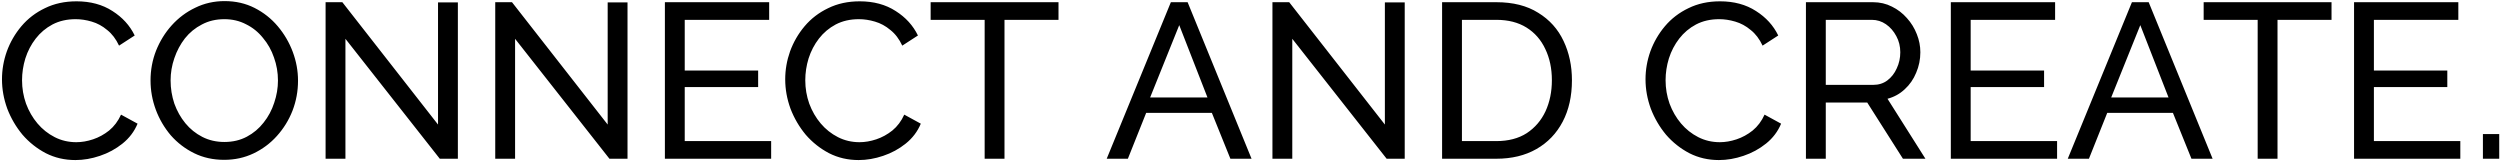 <svg width="1134" height="73" viewBox="0 0 1134 73" fill="none" xmlns="http://www.w3.org/2000/svg">
<path d="M0.9 36C0.9 31.667 1.633 27.433 3.1 23.3C4.633 19.1 6.833 15.3 9.7 11.9C12.633 8.433 16.2 5.7 20.4 3.7C24.6 1.633 29.367 0.6 34.7 0.6C41.033 0.6 46.467 2.067 51 5C55.533 7.867 58.9 11.567 61.1 16.1L54 20.7C52.6 17.7 50.8 15.333 48.6 13.6C46.467 11.8 44.133 10.533 41.6 9.8C39.133 9.067 36.7 8.7 34.3 8.7C30.367 8.7 26.867 9.5 23.8 11.1C20.8 12.7 18.267 14.833 16.2 17.5C14.133 20.167 12.567 23.167 11.5 26.5C10.5 29.767 10 33.067 10 36.4C10 40.067 10.6 43.6 11.8 47C13.067 50.4 14.8 53.4 17 56C19.2 58.6 21.8 60.667 24.8 62.2C27.8 63.733 31.067 64.5 34.6 64.5C37.067 64.5 39.6 64.067 42.2 63.2C44.8 62.333 47.233 61 49.5 59.2C51.767 57.333 53.567 54.933 54.9 52L62.4 56.1C60.933 59.633 58.667 62.633 55.6 65.1C52.533 67.567 49.1 69.433 45.3 70.7C41.567 71.967 37.867 72.6 34.2 72.6C29.333 72.6 24.867 71.567 20.8 69.5C16.733 67.367 13.2 64.567 10.2 61.1C7.267 57.567 4.967 53.633 3.3 49.3C1.7 44.9 0.9 40.467 0.9 36ZM101.683 72.5C96.683 72.5 92.15 71.5 88.083 69.5C84.016 67.5 80.483 64.8 77.483 61.4C74.549 57.933 72.283 54.067 70.683 49.8C69.083 45.467 68.283 41.033 68.283 36.5C68.283 31.767 69.116 27.267 70.783 23C72.516 18.667 74.883 14.833 77.883 11.5C80.95 8.1 84.516 5.433 88.583 3.5C92.65 1.5 97.083 0.5 101.883 0.5C106.883 0.5 111.416 1.533 115.483 3.6C119.549 5.667 123.049 8.433 125.983 11.9C128.916 15.367 131.183 19.233 132.783 23.5C134.383 27.767 135.183 32.133 135.183 36.6C135.183 41.333 134.349 45.867 132.683 50.2C131.016 54.467 128.649 58.3 125.583 61.7C122.583 65.033 119.049 67.667 114.983 69.6C110.916 71.533 106.483 72.5 101.683 72.5ZM77.383 36.5C77.383 40.1 77.95 43.6 79.083 47C80.283 50.333 81.95 53.3 84.083 55.9C86.216 58.5 88.783 60.567 91.783 62.1C94.783 63.633 98.116 64.4 101.783 64.4C105.583 64.4 108.983 63.6 111.983 62C114.983 60.4 117.516 58.267 119.583 55.6C121.716 52.933 123.316 49.933 124.383 46.6C125.516 43.267 126.083 39.9 126.083 36.5C126.083 32.9 125.483 29.433 124.283 26.1C123.149 22.767 121.483 19.8 119.283 17.2C117.149 14.533 114.583 12.467 111.583 11C108.649 9.467 105.383 8.7 101.783 8.7C97.983 8.7 94.583 9.5 91.583 11.1C88.583 12.633 86.016 14.733 83.883 17.4C81.816 20.067 80.216 23.067 79.083 26.4C77.95 29.667 77.383 33.033 77.383 36.5ZM156.688 17.6V72H147.688V1H155.288L198.688 56.5V1.1H207.688V72H199.488L156.688 17.6ZM233.641 17.6V72H224.641V1H232.241L275.641 56.5V1.1H284.641V72H276.441L233.641 17.6ZM349.794 64V72H301.594V1H348.894V9H310.594V32H343.894V39.5H310.594V64H349.794ZM356.173 36C356.173 31.667 356.907 27.433 358.373 23.3C359.907 19.1 362.107 15.3 364.973 11.9C367.907 8.433 371.473 5.7 375.673 3.7C379.873 1.633 384.64 0.6 389.973 0.6C396.307 0.6 401.74 2.067 406.273 5C410.807 7.867 414.173 11.567 416.373 16.1L409.273 20.7C407.873 17.7 406.073 15.333 403.873 13.6C401.74 11.8 399.407 10.533 396.873 9.8C394.407 9.067 391.973 8.7 389.573 8.7C385.64 8.7 382.14 9.5 379.073 11.1C376.073 12.7 373.54 14.833 371.473 17.5C369.407 20.167 367.84 23.167 366.773 26.5C365.773 29.767 365.273 33.067 365.273 36.4C365.273 40.067 365.873 43.6 367.073 47C368.34 50.4 370.073 53.4 372.273 56C374.473 58.6 377.073 60.667 380.073 62.2C383.073 63.733 386.34 64.5 389.873 64.5C392.34 64.5 394.873 64.067 397.473 63.2C400.073 62.333 402.507 61 404.773 59.2C407.04 57.333 408.84 54.933 410.173 52L417.673 56.1C416.207 59.633 413.94 62.633 410.873 65.1C407.807 67.567 404.373 69.433 400.573 70.7C396.84 71.967 393.14 72.6 389.473 72.6C384.607 72.6 380.14 71.567 376.073 69.5C372.007 67.367 368.473 64.567 365.473 61.1C362.54 57.567 360.24 53.633 358.573 49.3C356.973 44.9 356.173 40.467 356.173 36ZM480.138 9H455.638V72H446.638V9H422.138V1H480.138V9ZM531.104 1H538.704L567.704 72H558.104L549.704 51.2H519.904L511.604 72H502.004L531.104 1ZM547.704 44.2L534.904 11.4L521.704 44.2H547.704ZM586.18 17.6V72H577.18V1H584.78L628.18 56.5V1.1H637.18V72H628.98L586.18 17.6ZM654.133 72V1H678.733C686.333 1 692.666 2.6 697.733 5.8C702.866 8.933 706.699 13.2 709.233 18.6C711.766 23.933 713.033 29.867 713.033 36.4C713.033 43.6 711.633 49.867 708.833 55.2C706.033 60.533 702.066 64.667 696.933 67.6C691.799 70.533 685.733 72 678.733 72H654.133ZM703.933 36.4C703.933 31.067 702.933 26.333 700.933 22.2C698.999 18.067 696.166 14.833 692.433 12.5C688.699 10.167 684.133 9 678.733 9H663.133V64H678.733C684.199 64 688.799 62.8 692.533 60.4C696.266 57.933 699.099 54.633 701.033 50.5C702.966 46.3 703.933 41.6 703.933 36.4ZM746.408 36C746.408 31.667 747.141 27.433 748.608 23.3C750.141 19.1 752.341 15.3 755.208 11.9C758.141 8.433 761.708 5.7 765.908 3.7C770.108 1.633 774.874 0.6 780.208 0.6C786.541 0.6 791.974 2.067 796.508 5C801.041 7.867 804.408 11.567 806.608 16.1L799.508 20.7C798.108 17.7 796.308 15.333 794.108 13.6C791.974 11.8 789.641 10.533 787.108 9.8C784.641 9.067 782.208 8.7 779.808 8.7C775.874 8.7 772.374 9.5 769.308 11.1C766.308 12.7 763.774 14.833 761.708 17.5C759.641 20.167 758.074 23.167 757.008 26.5C756.008 29.767 755.508 33.067 755.508 36.4C755.508 40.067 756.108 43.6 757.308 47C758.574 50.4 760.308 53.4 762.508 56C764.708 58.6 767.308 60.667 770.308 62.2C773.308 63.733 776.574 64.5 780.108 64.5C782.574 64.5 785.108 64.067 787.708 63.2C790.308 62.333 792.741 61 795.008 59.2C797.274 57.333 799.074 54.933 800.408 52L807.908 56.1C806.441 59.633 804.174 62.633 801.108 65.1C798.041 67.567 794.608 69.433 790.808 70.7C787.074 71.967 783.374 72.6 779.708 72.6C774.841 72.6 770.374 71.567 766.308 69.5C762.241 67.367 758.708 64.567 755.708 61.1C752.774 57.567 750.474 53.633 748.808 49.3C747.208 44.9 746.408 40.467 746.408 36ZM819.172 72V1H849.572C852.705 1 855.572 1.667 858.172 3C860.772 4.267 863.039 6 864.972 8.2C866.905 10.333 868.405 12.767 869.472 15.5C870.539 18.167 871.072 20.9 871.072 23.7C871.072 26.967 870.439 30.067 869.172 33C867.972 35.933 866.239 38.433 863.972 40.5C861.772 42.567 859.172 44 856.172 44.8L873.372 72H863.172L846.972 46.5H828.172V72H819.172ZM828.172 38.5H849.672C852.139 38.5 854.272 37.833 856.072 36.5C857.939 35.1 859.372 33.267 860.372 31C861.439 28.733 861.972 26.3 861.972 23.7C861.972 21.033 861.372 18.6 860.172 16.4C858.972 14.133 857.405 12.333 855.472 11C853.539 9.667 851.405 9 849.072 9H828.172V38.5ZM933.095 64V72H884.895V1H932.195V9H893.895V32H927.195V39.5H893.895V64H933.095ZM967.041 1H974.641L1003.64 72H994.041L985.641 51.2H955.841L947.541 72H937.941L967.041 1ZM983.641 44.2L970.841 11.4L957.641 44.2H983.641ZM1057.58 9H1033.08V72H1024.08V9H999.579V1H1057.58V9ZM1116 64V72H1067.8V1H1115.1V9H1076.8V32H1110.1V39.5H1076.8V64H1116ZM1126.25 72V60.8H1133.65V72H1126.25Z" fill="black"/>
</svg>
